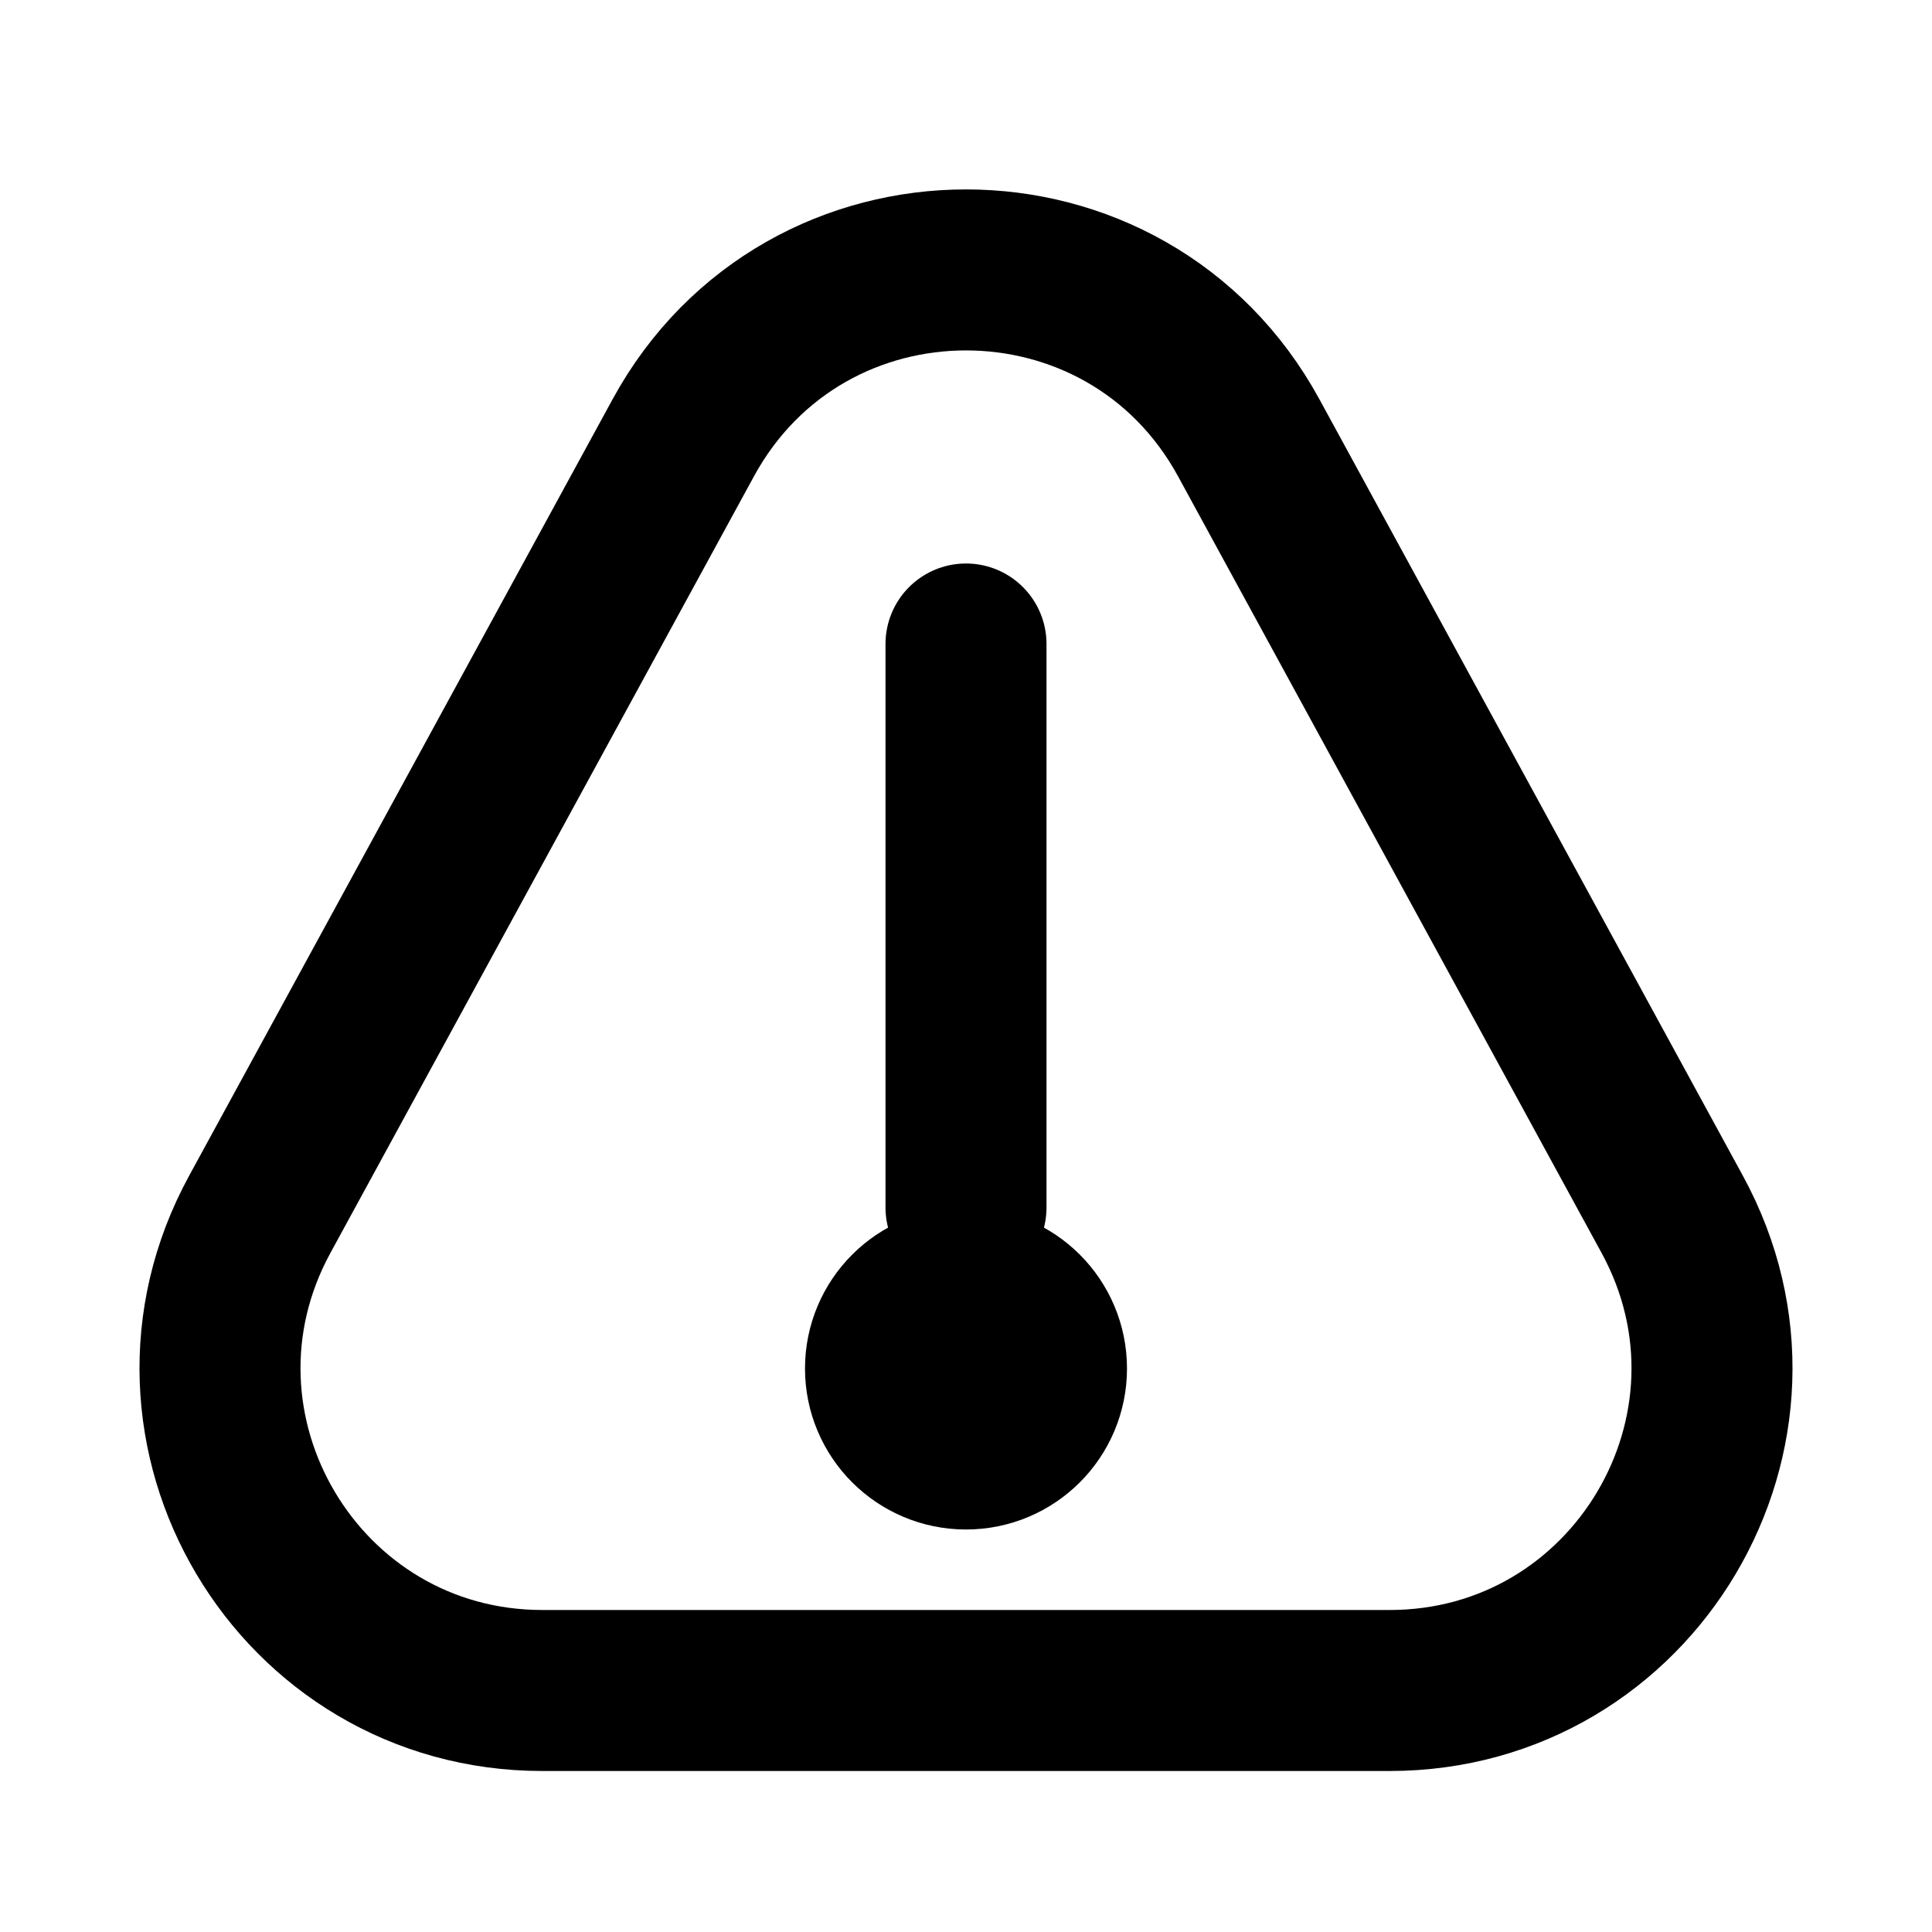 <svg
  xmlns="http://www.w3.org/2000/svg"
  width="24"
  height="24"
  viewBox="0 0 24 24"
  fill="none"
  stroke="currentColor"
  stroke-width="2"
  stroke-linecap="round"
  stroke-linejoin="round"
>
  <path d="M17.262 21H6.738C3.702 21 1.773 17.75 3.227 15.085L8.488 5.438C10.005 2.658 13.995 2.658 15.512 5.438L20.773 15.085C22.227 17.75 20.298 21 17.262 21Z"/>
  <path d="M12 8L12 15"/>
  <circle cx="12" cy="17" r="1" fill="black"/>
</svg>
